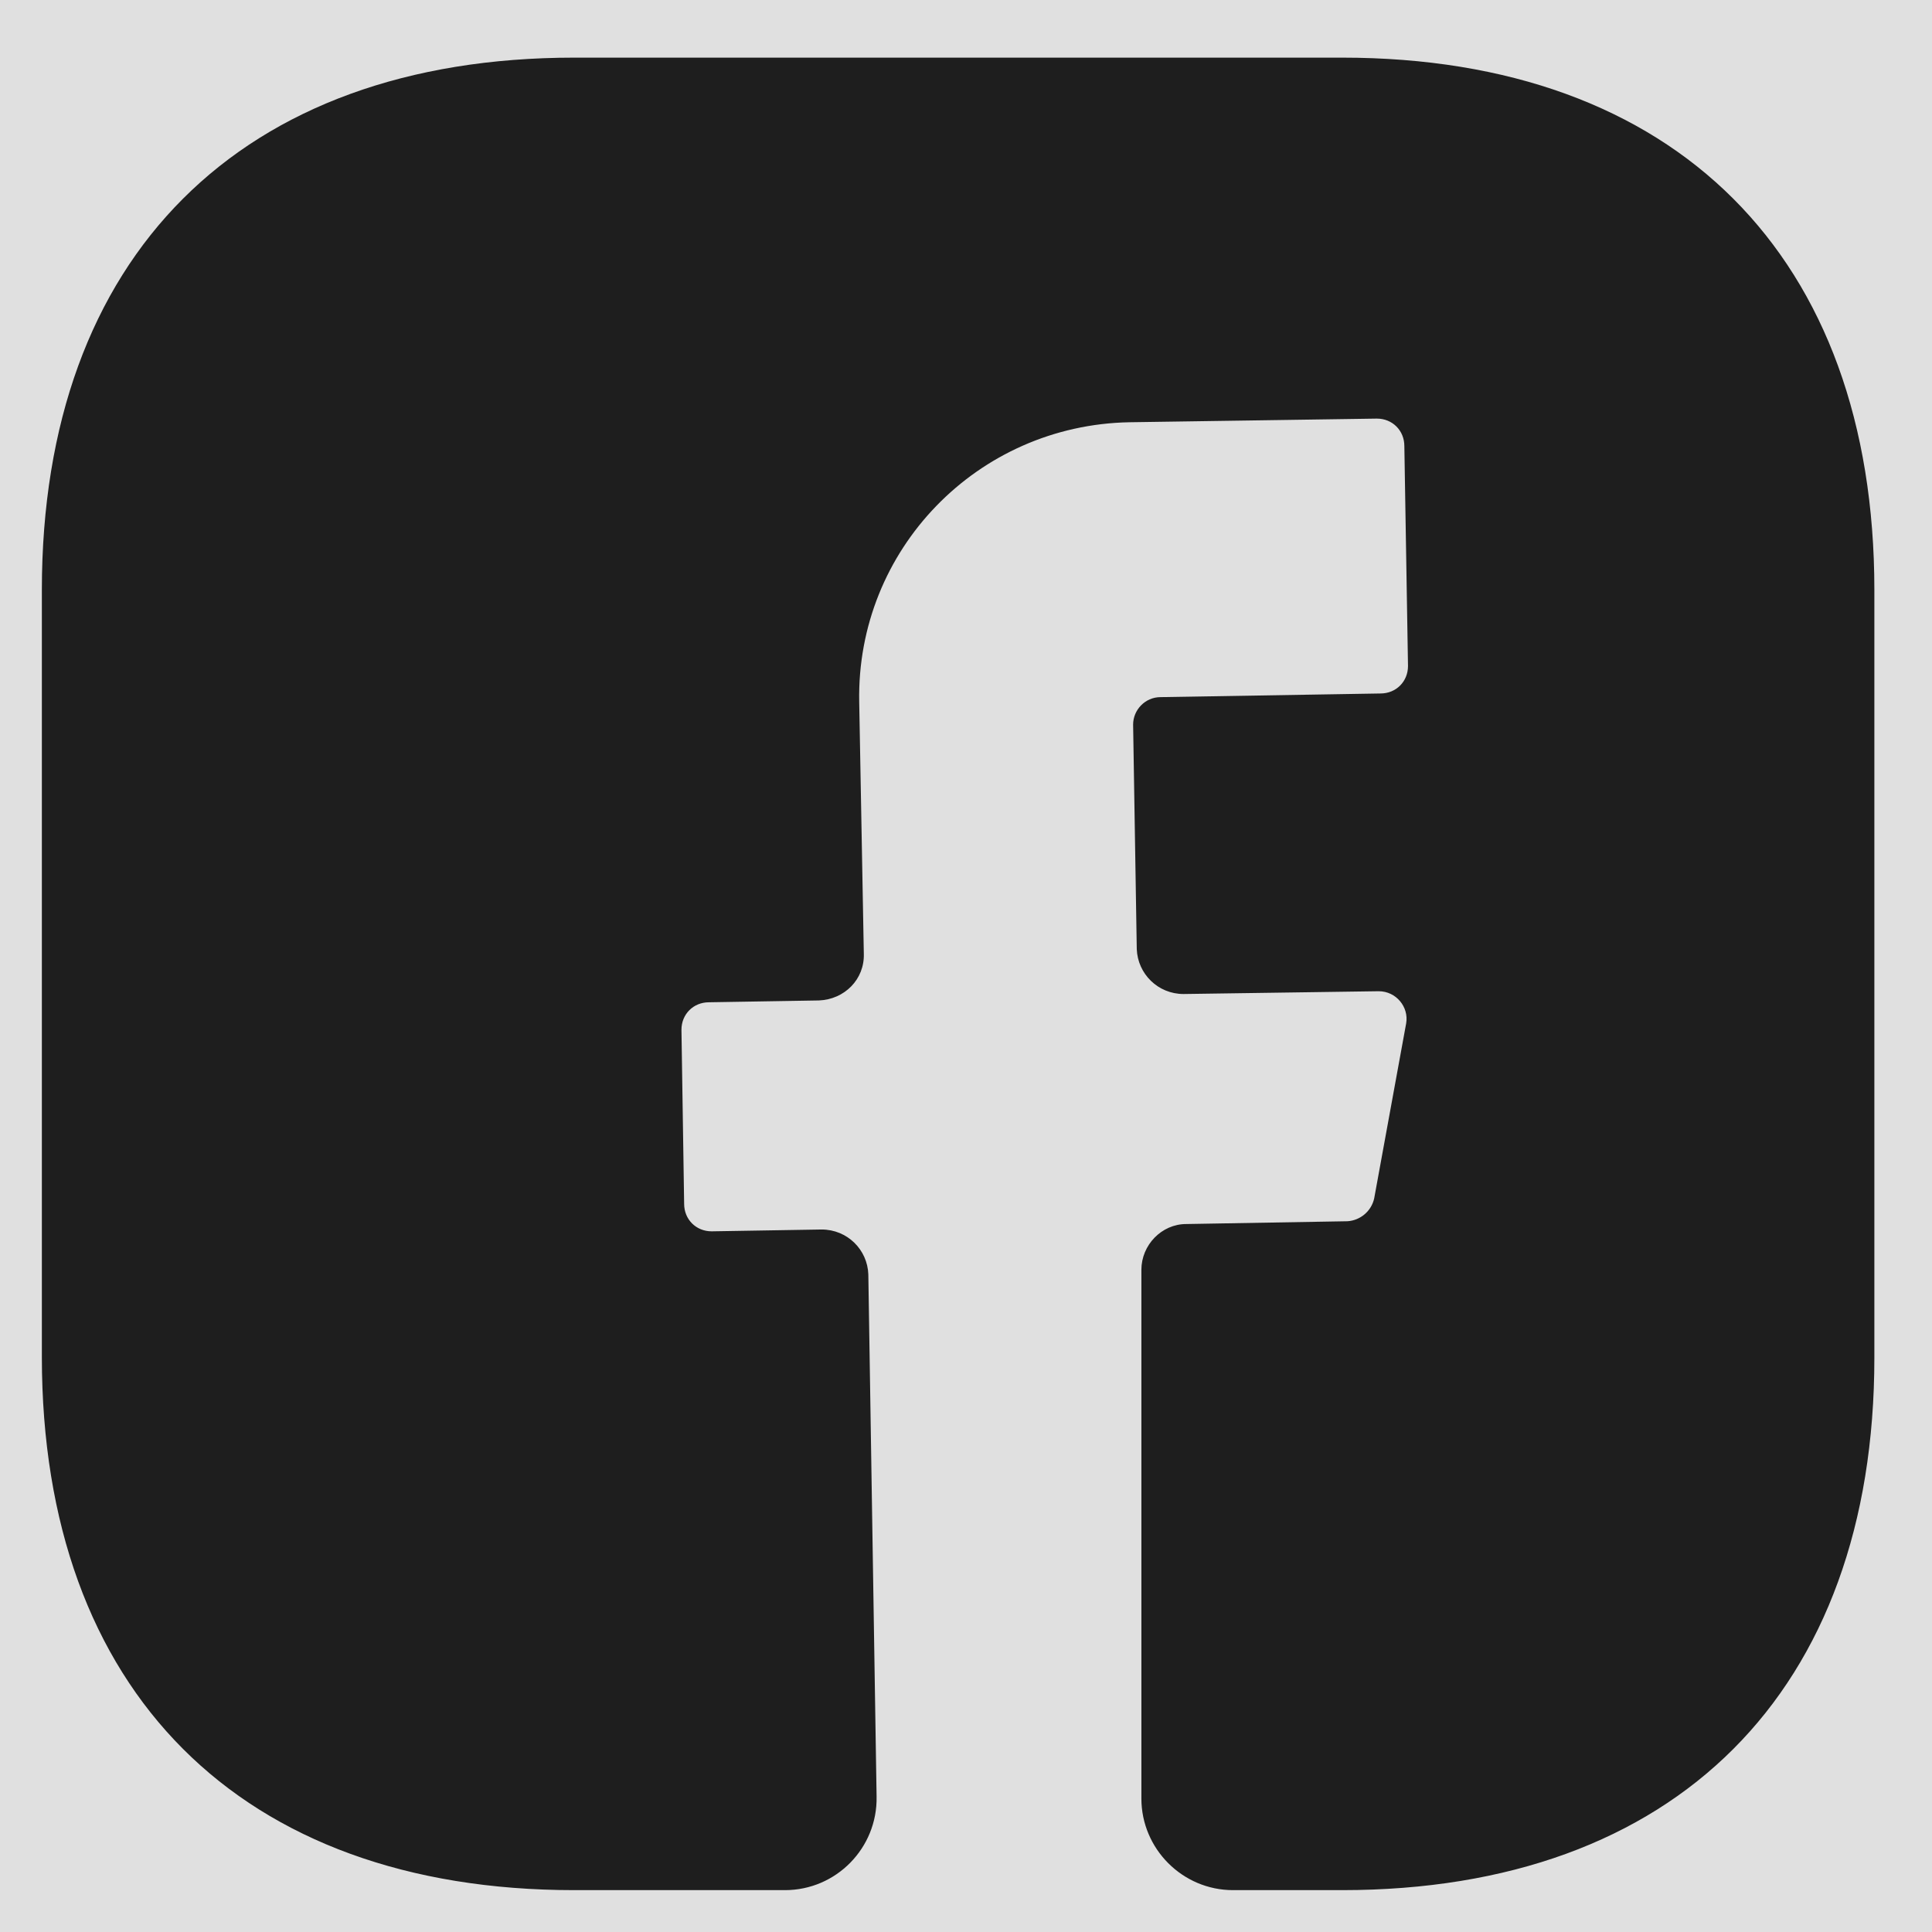<svg width="18" height="18" viewBox="0 0 18 18" fill="none" xmlns="http://www.w3.org/2000/svg">
<rect width="18" height="18" fill="#1E1E1E"/>
<g clip-path="url(#clip0_0_1)">
<rect width="1728" height="5189" transform="translate(-1477 -4988)" fill="white"/>
<rect width="1728" height="398" transform="translate(-1477 -197)" fill="#F5F5F5"/>
<circle opacity="0.1" cx="8.5" cy="9.5" r="17.5" fill="#1E1E1E"/>
<path d="M17.463 12.65C17.463 15.757 15.611 17.61 12.504 17.61H11.488C11.018 17.61 10.634 17.226 10.634 16.756V11.831C10.634 11.6 10.822 11.404 11.052 11.404L12.555 11.378C12.674 11.37 12.777 11.284 12.803 11.165L13.101 9.534C13.127 9.381 13.007 9.235 12.845 9.235L11.027 9.261C10.788 9.261 10.6 9.073 10.591 8.843L10.557 6.751C10.557 6.615 10.668 6.495 10.813 6.495L12.862 6.461C13.007 6.461 13.118 6.35 13.118 6.205L13.084 4.156C13.084 4.011 12.973 3.9 12.828 3.9L10.523 3.934C9.106 3.96 7.979 5.121 8.005 6.538L8.048 8.885C8.056 9.124 7.868 9.312 7.629 9.321L6.605 9.338C6.46 9.338 6.349 9.449 6.349 9.594L6.374 11.216C6.374 11.361 6.485 11.472 6.63 11.472L7.655 11.455C7.894 11.455 8.082 11.643 8.09 11.873L8.167 16.739C8.176 17.217 7.791 17.61 7.313 17.61H5.35C2.243 17.61 0.39 15.757 0.39 12.642V5.496C0.39 2.389 2.243 0.537 5.35 0.537H12.504C15.611 0.537 17.463 2.389 17.463 5.496V12.65Z" fill="#1E1E1E"/>
</g>
<defs>
<clipPath id="clip0_0_1">
<rect width="1728" height="5189" fill="white" transform="translate(-1477 -4988)"/>
</clipPath>
</defs>
</svg>
